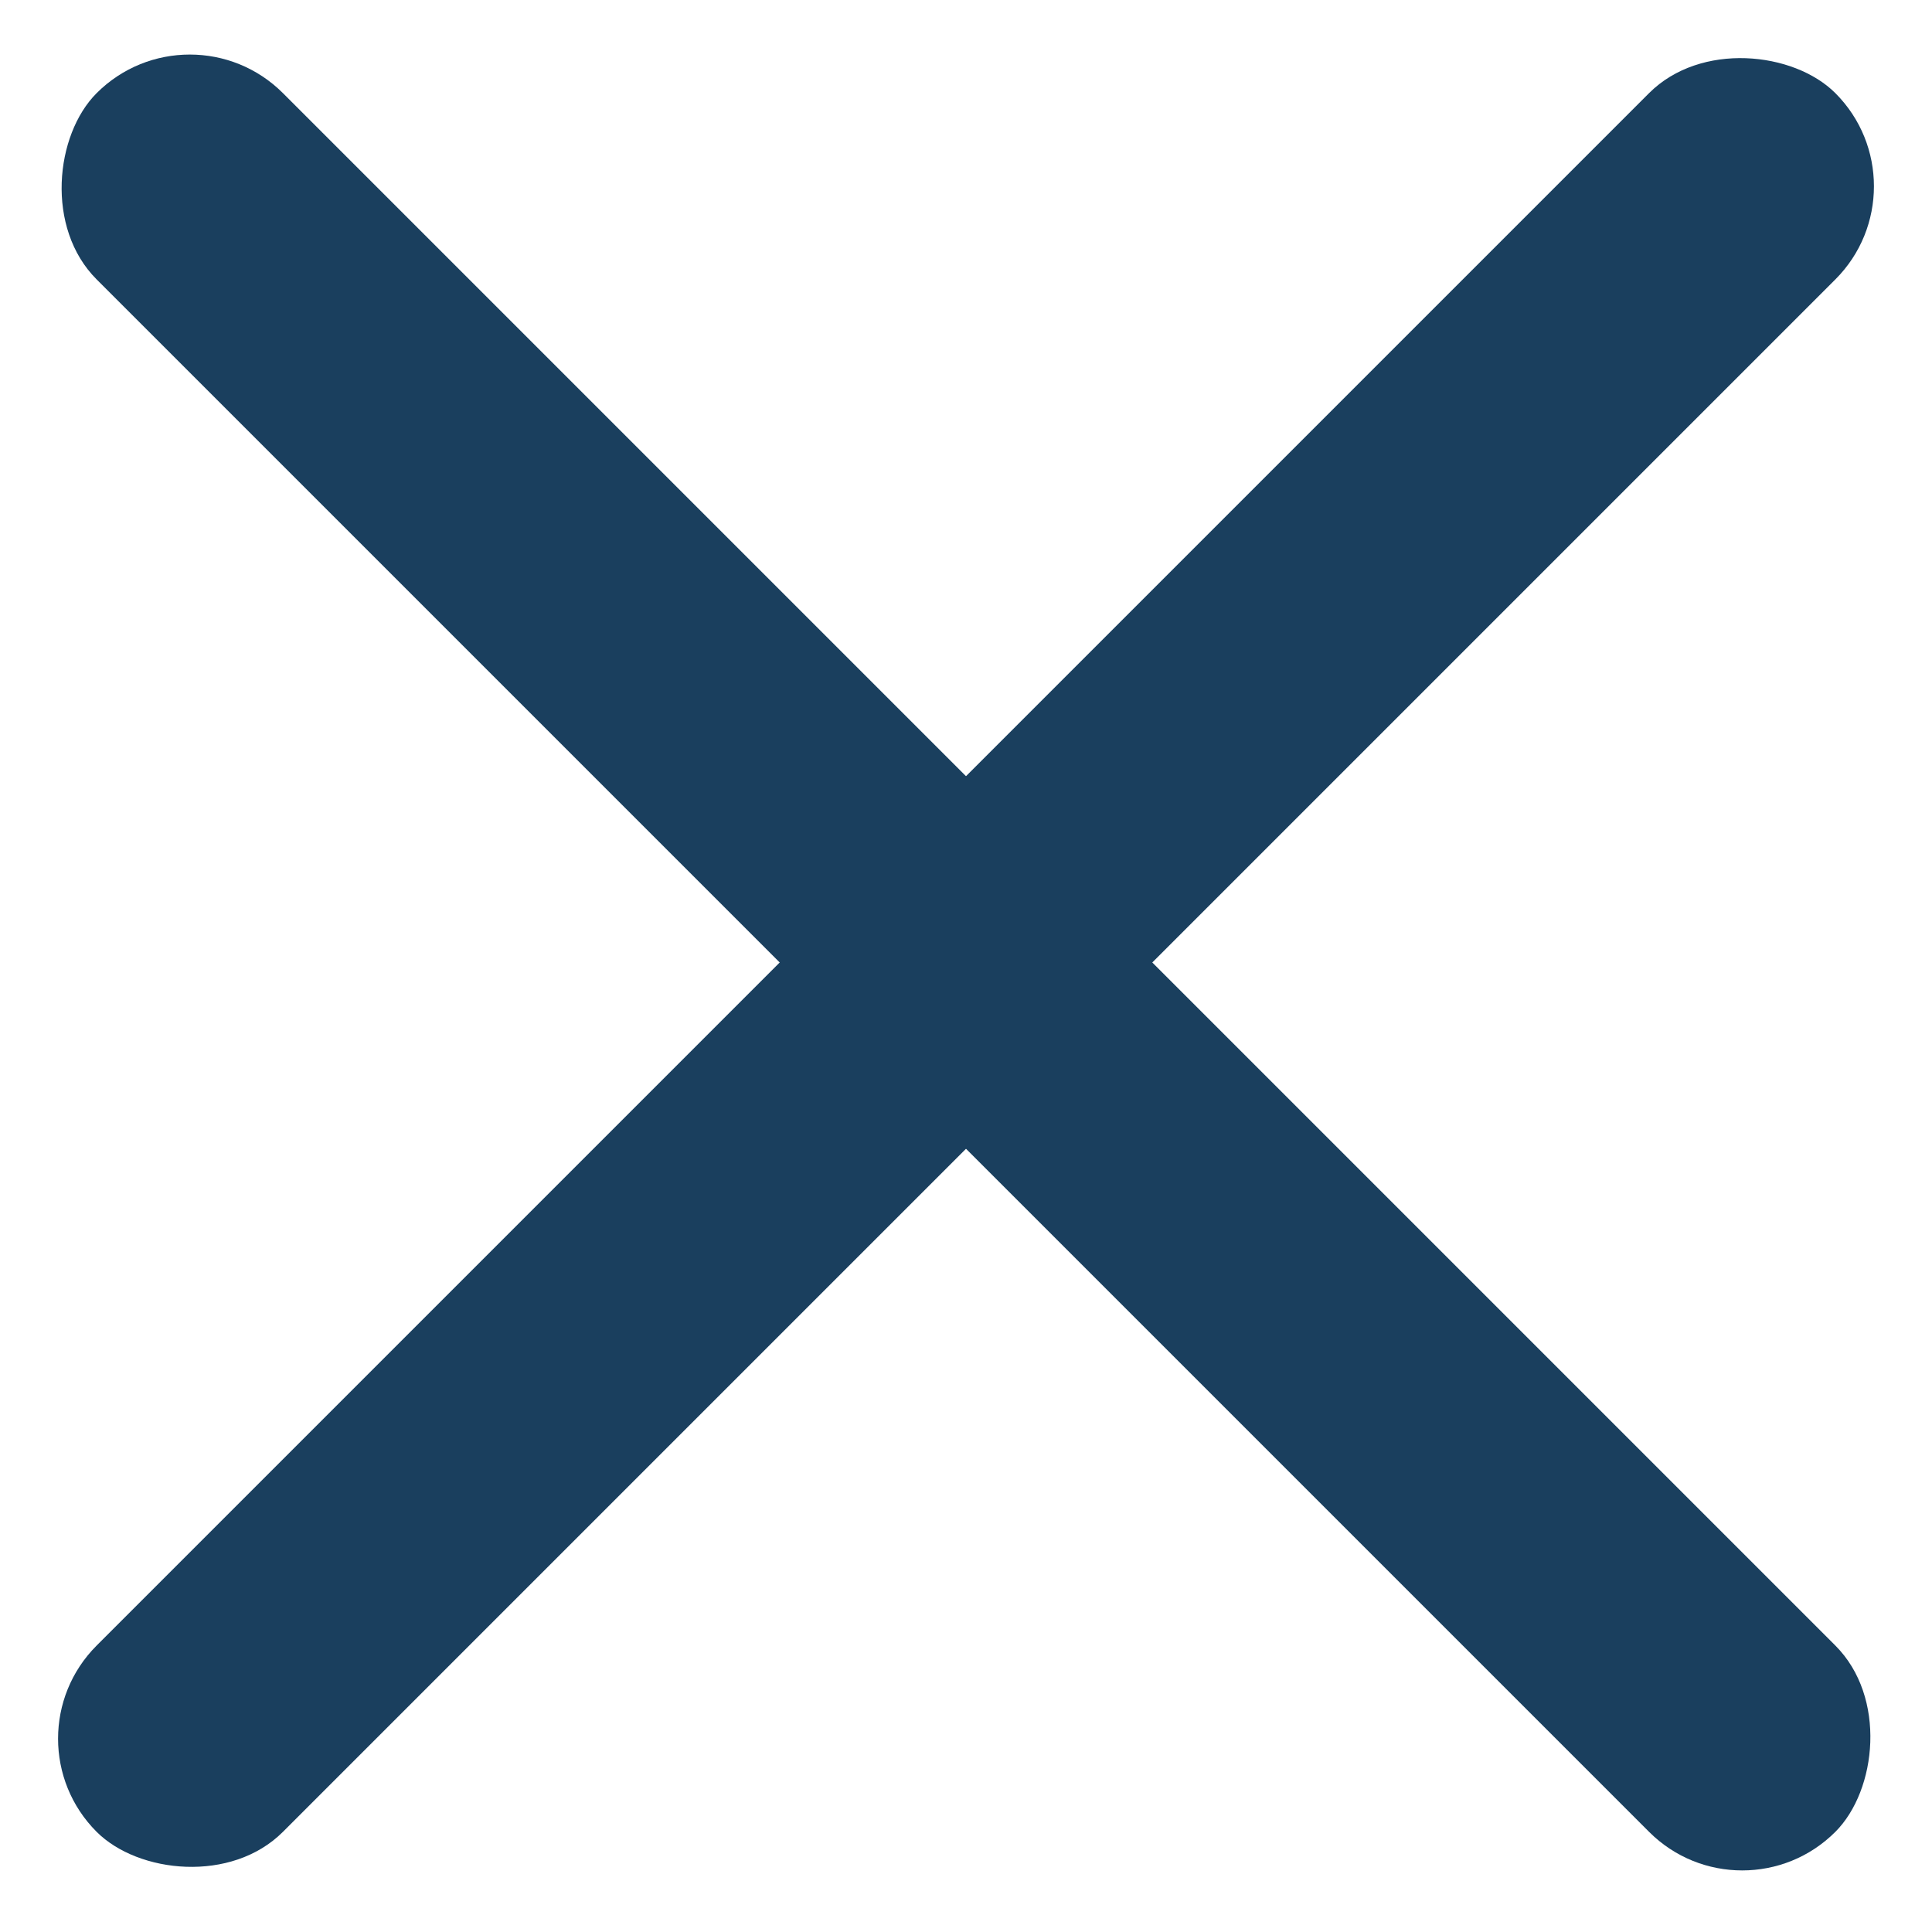 <?xml version="1.0" encoding="UTF-8"?>
<svg width="22px" height="22px" viewBox="0 0 22 22" version="1.1" xmlns="http://www.w3.org/2000/svg" xmlns:xlink="http://www.w3.org/1999/xlink">
    <title>menu_icon</title>
    <g id="iOS/Android-вместе" stroke="none" stroke-width="1" fill="none" fill-rule="evenodd">
        <g id="Medium-Devices:-Tablets---6-col-Copy-16" transform="translate(-703, -28)" fill="#1A3F5E">
            <g id="Group" transform="translate(703.04, 28)">
                <rect id="Rectangle" transform="translate(10.96, 10.96) rotate(-45) translate(-10.96, -10.96) " x="-3.04" y="9.46" width="28" height="3" rx="1.5"></rect>
                <rect id="Rectangle" transform="translate(10.96, 10.96) rotate(-135) translate(-10.96, -10.96) " x="-3.04" y="9.46" width="28" height="3" rx="1.5"></rect>
            </g>
        </g>
    </g>
</svg>